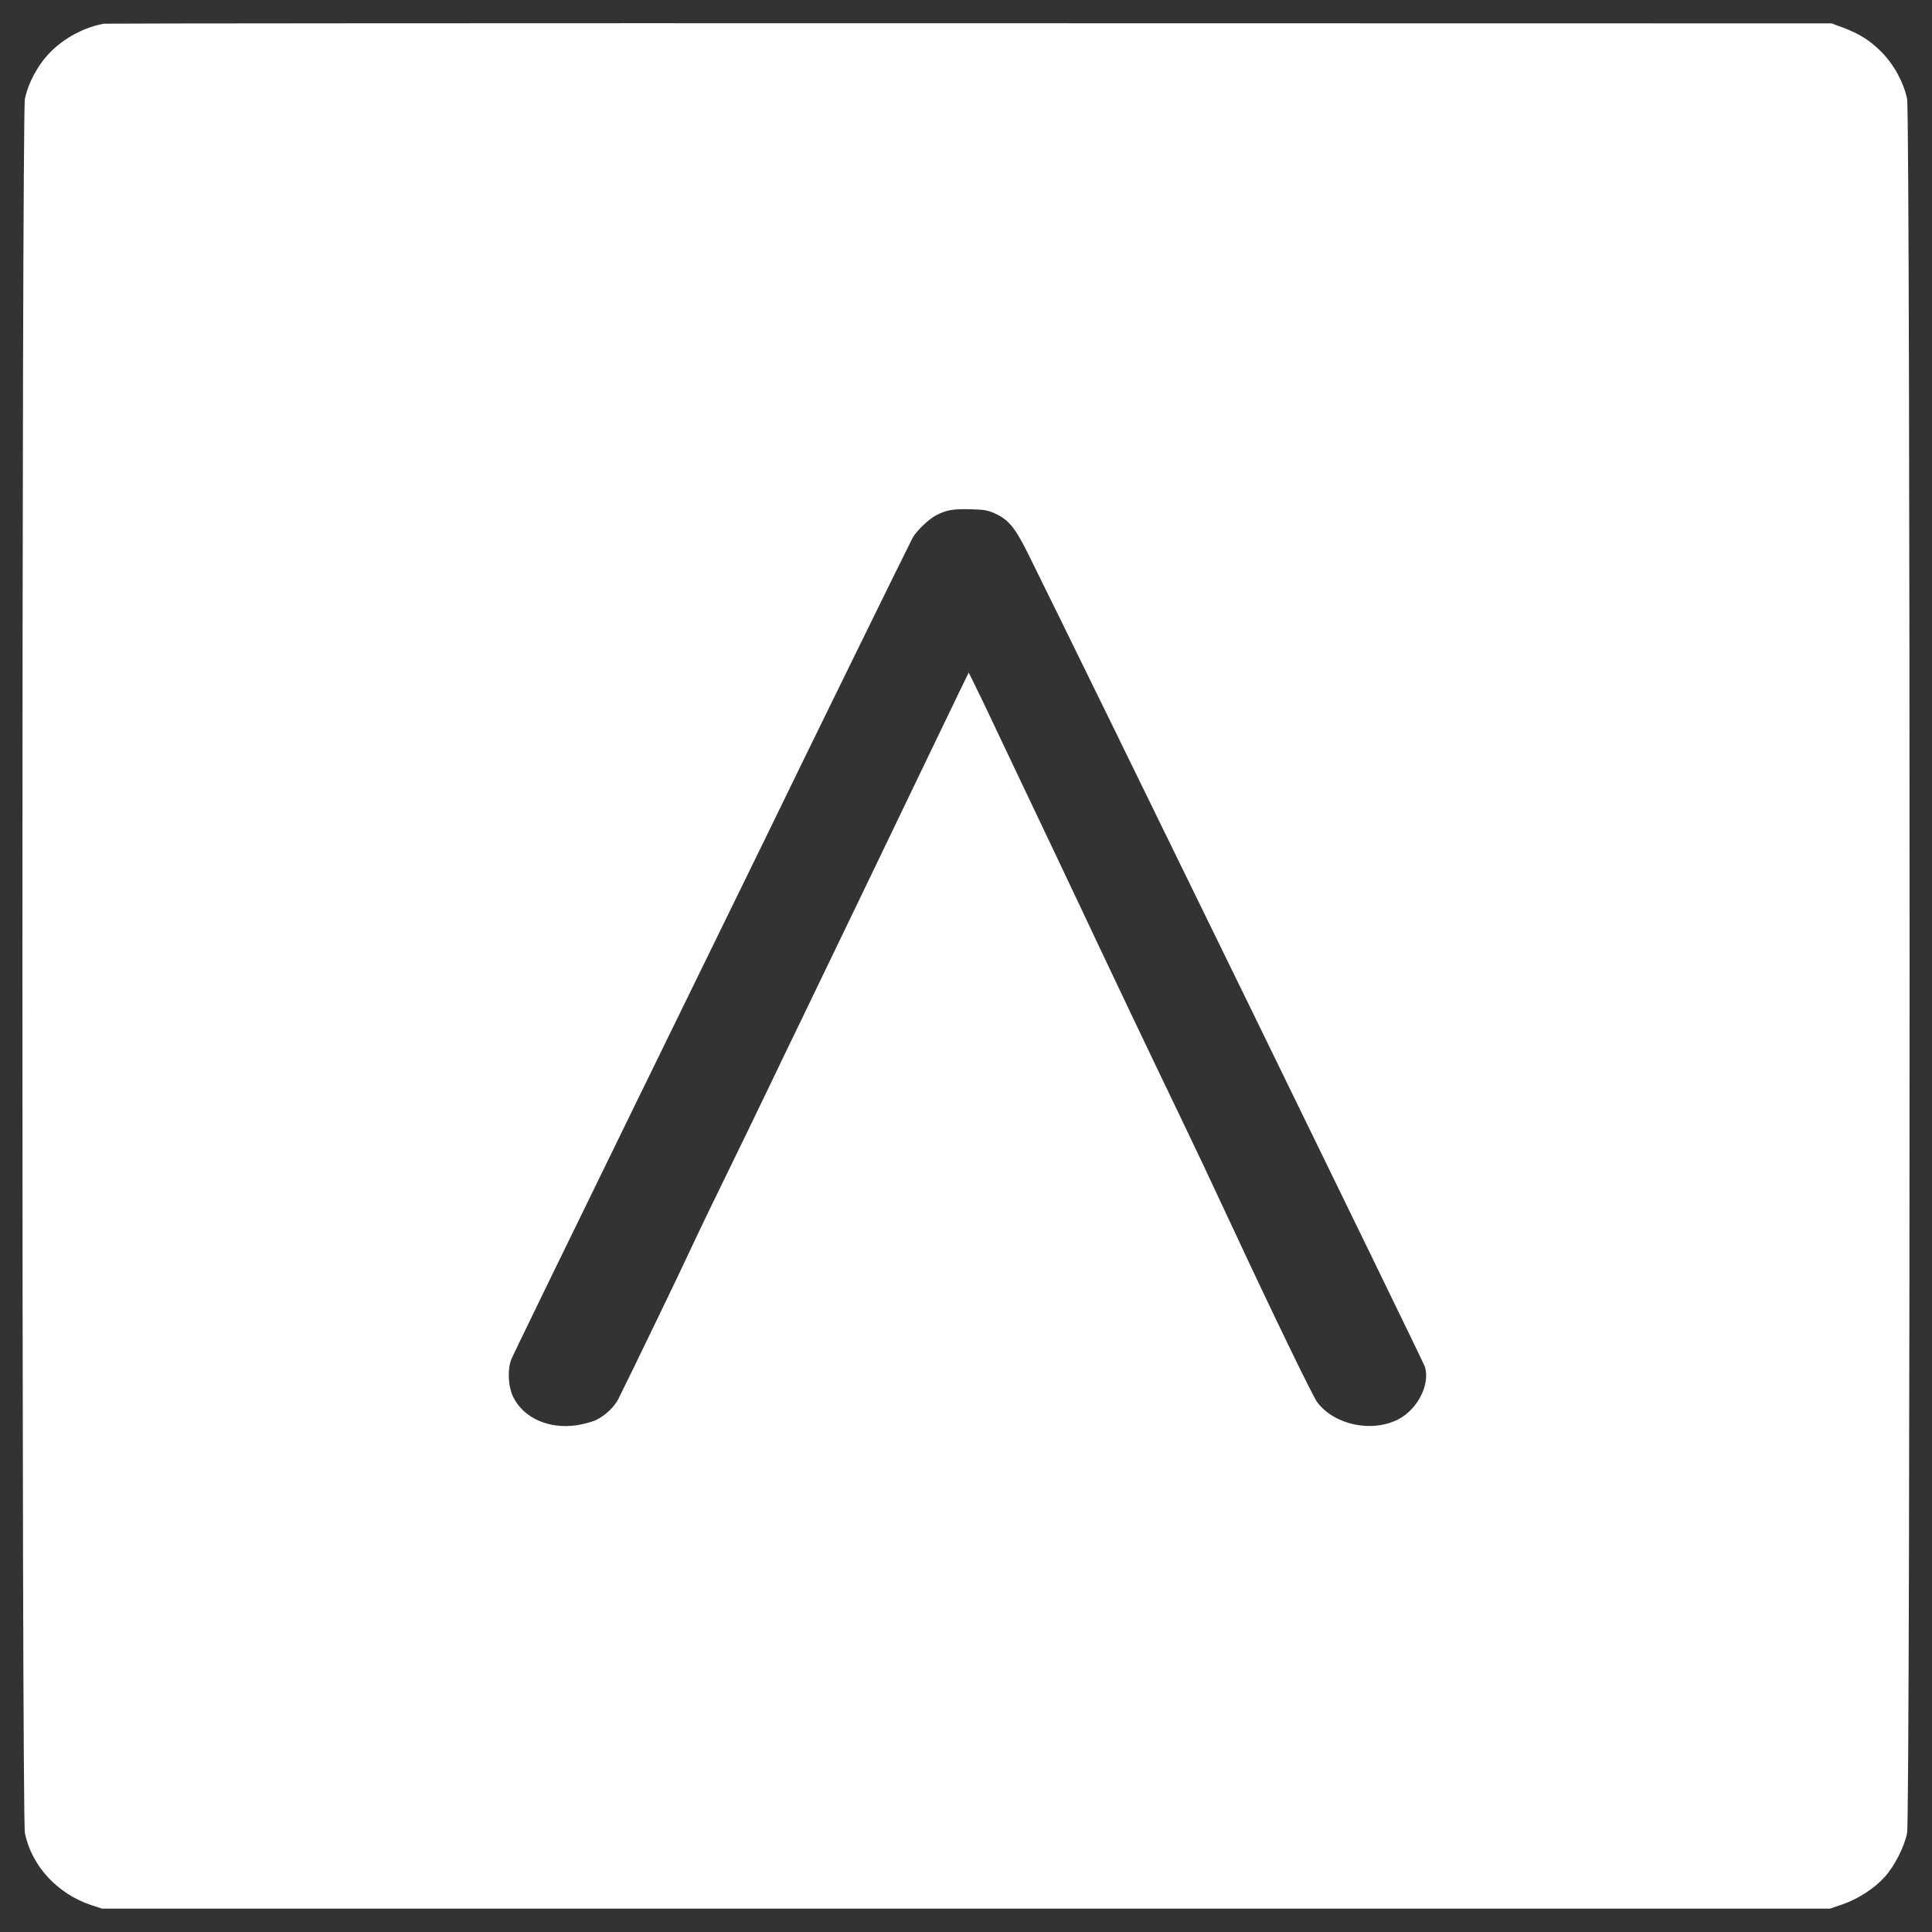 <?xml version="1.0" standalone="no"?>
<!DOCTYPE svg PUBLIC "-//W3C//DTD SVG 20010904//EN"
 "http://www.w3.org/TR/2001/REC-SVG-20010904/DTD/svg10.dtd">
<svg version="1.0" xmlns="http://www.w3.org/2000/svg"
 width="1280pt" height="1280pt" viewBox="0 0 1280 1280"
 preserveAspectRatio="xMidYMid meet" style="background-color: #000000;">

<rect x="0" y="0" width="1280" height="1280" fill="#333333" stroke="none"/>

<g transform="translate(0,1280) scale(0.1,-0.1)"
fill="#ffffff" stroke="none">
<path d="M690 12643 c-126 -21 -261 -92 -355 -187 -83 -84 -147 -202 -170
-311 -22 -106 -22 -11384 0 -11490 45 -218 215 -402 440 -477 l70 -23 5725 0
5725 0 82 28 c104 36 213 107 280 182 65 72 129 198 148 290 22 106 22 11384
0 11490 -23 109 -87 227 -170 311 -77 77 -145 120 -257 162 l-73 27 -5710 1
c-3141 1 -5721 -1 -5735 -3z m5902 -3245 c90 -41 133 -94 215 -258 375 -756
2622 -5359 2633 -5394 37 -117 -48 -284 -177 -350 -176 -89 -422 -37 -536 114
-29 38 -297 591 -561 1158 -188 403 -231 493 -348 737 -157 325 -521 1090
-558 1170 -15 33 -138 292 -272 575 -135 283 -303 637 -373 785 -70 149 -143
301 -163 340 l-34 69 -63 -129 c-34 -72 -98 -204 -142 -295 -44 -91 -244 -507
-445 -925 -202 -418 -407 -845 -458 -950 -51 -104 -146 -302 -212 -440 -66
-137 -202 -419 -303 -625 -101 -206 -205 -424 -233 -485 -40 -89 -377 -787
-465 -963 -27 -55 -94 -117 -155 -143 -26 -11 -82 -26 -124 -32 -184 -26 -350
49 -418 188 -34 70 -39 182 -12 250 11 28 378 782 816 1678 438 895 831 1700
875 1790 243 502 956 1955 969 1977 30 49 107 122 154 146 71 36 112 43 228
40 88 -2 114 -6 162 -28z"/>
</g>
</svg>

